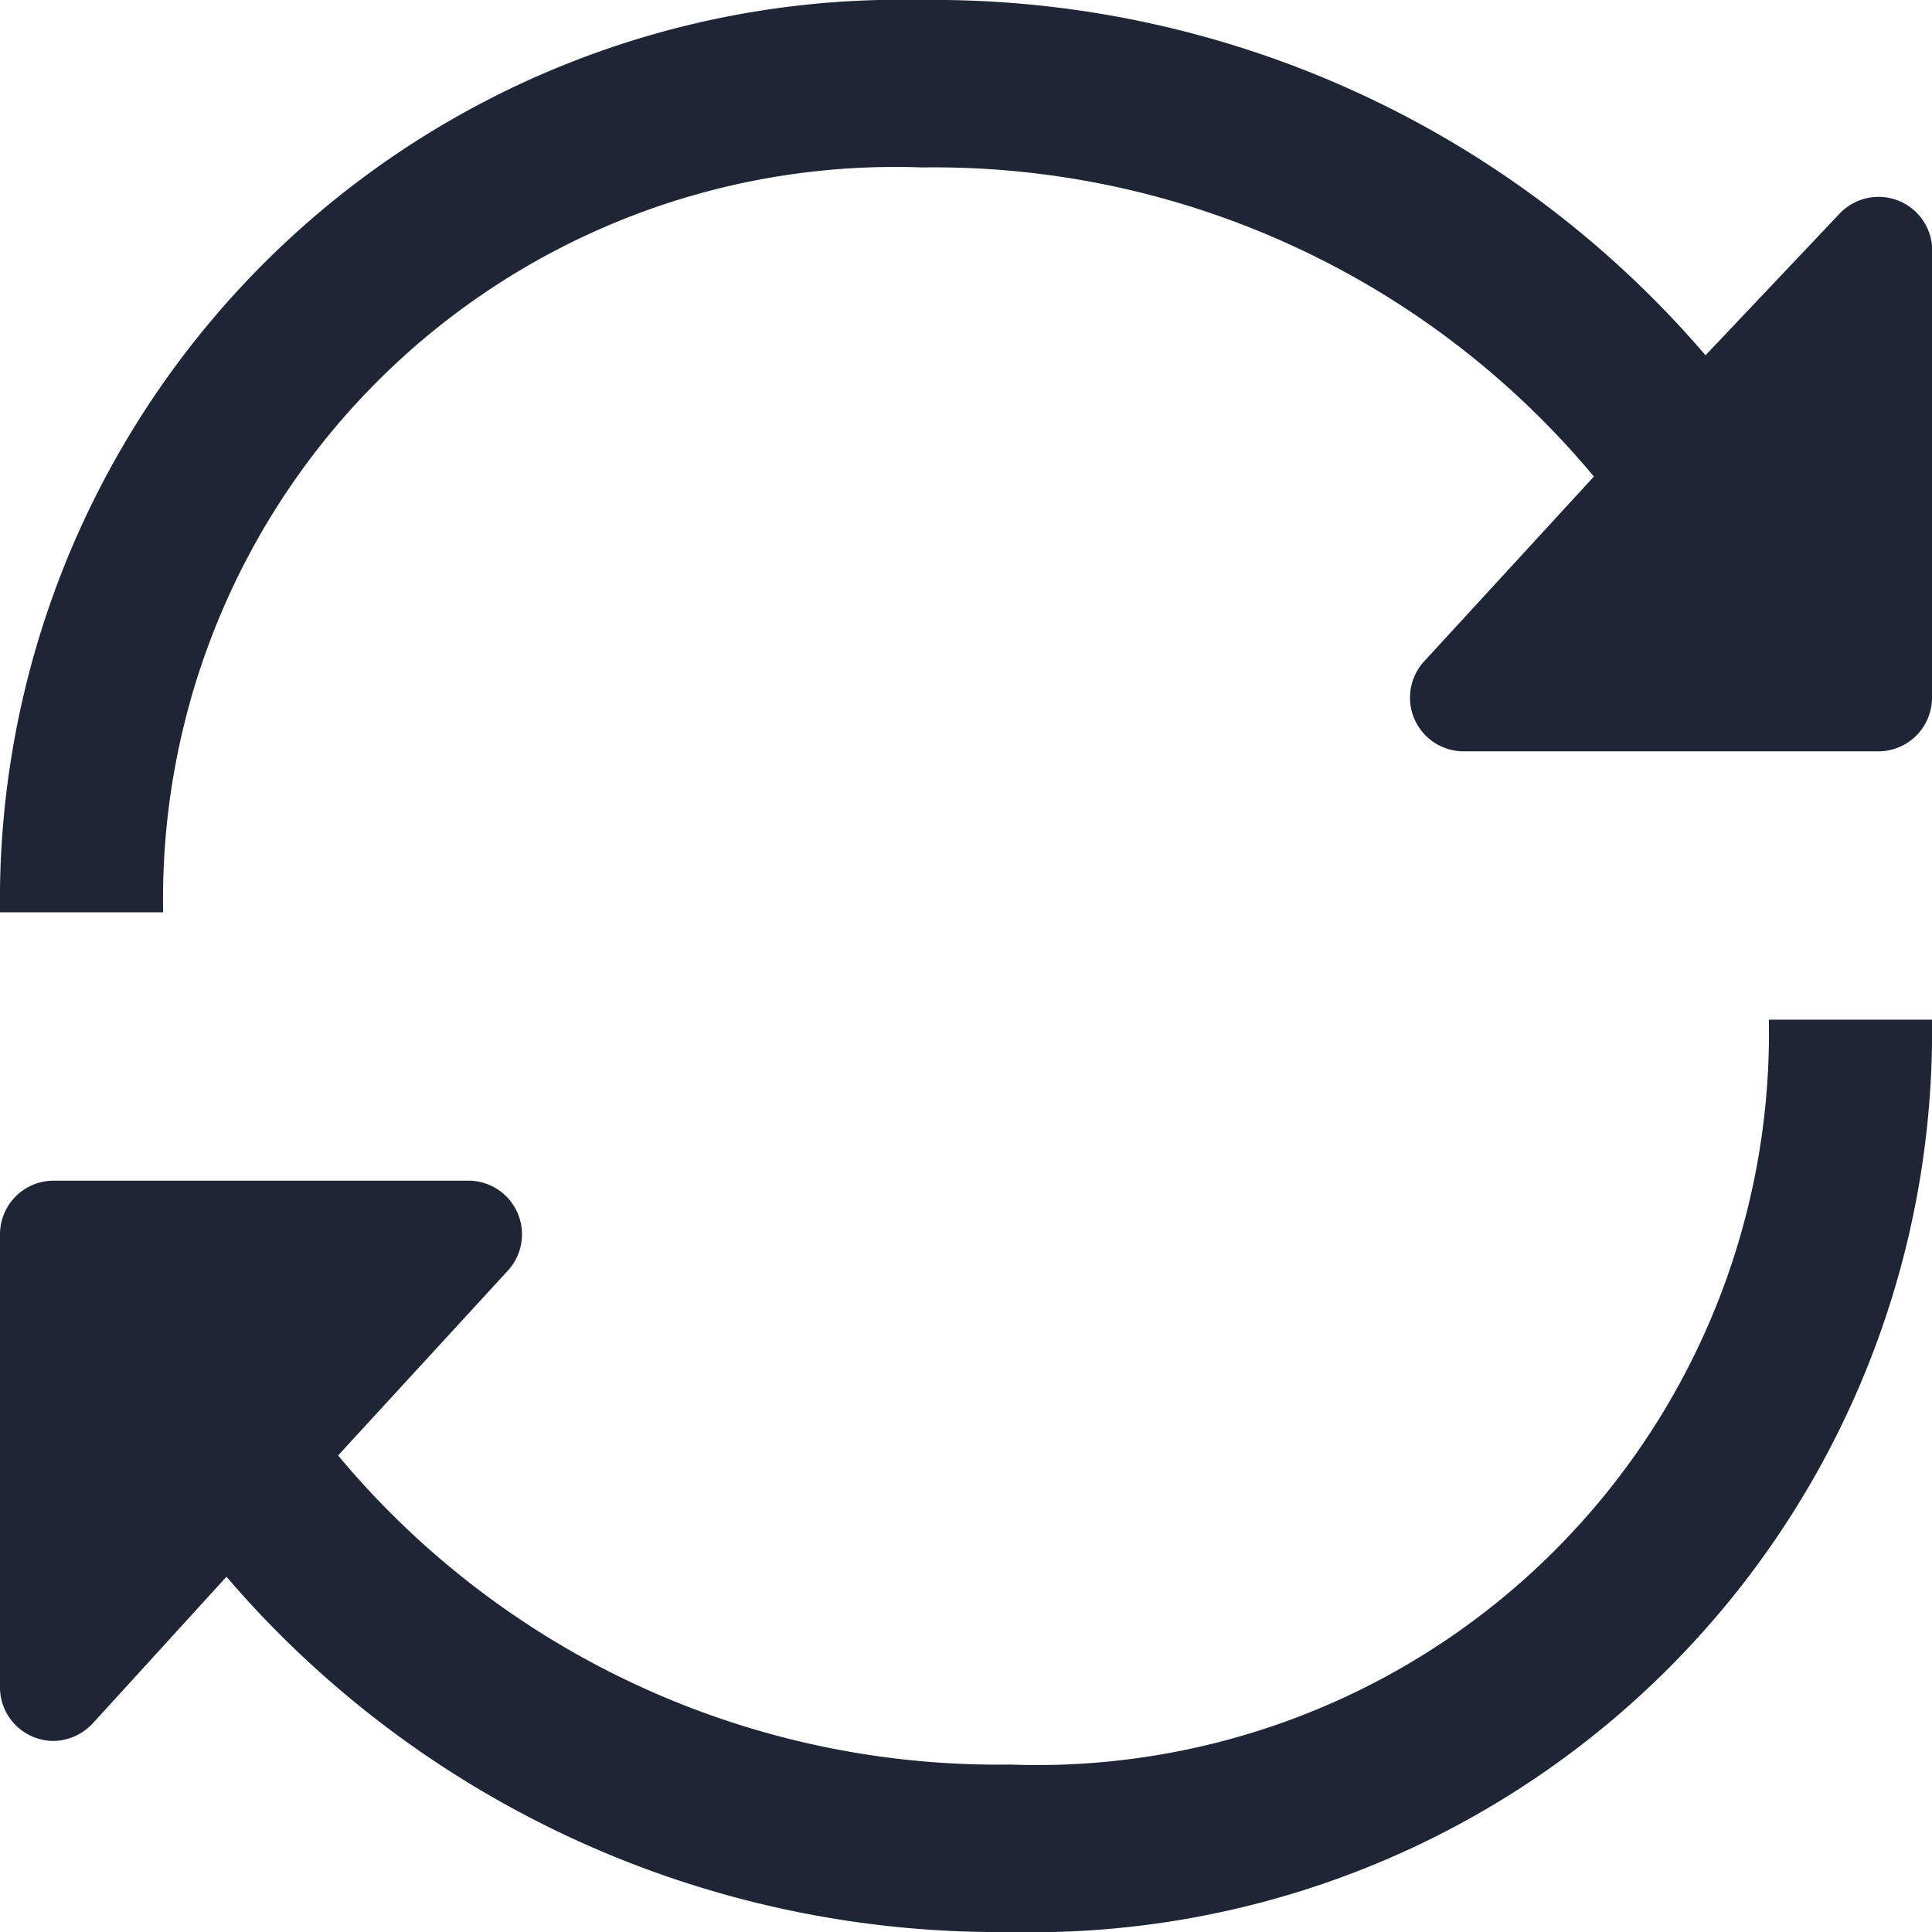 <svg xmlns="http://www.w3.org/2000/svg" viewBox="0 0 18 18"><defs><style>.cls-1{fill:#fff;}.cls-2{fill:#1e2535;}</style></defs><title>sync-alt</title><g id="BG"><rect class="cls-1" width="18" height="18"/></g><g id="Icons"><path class="cls-2" d="M16.48,9.5H18A8.39,8.39,0,0,1,9.41,18a9.47,9.47,0,0,1-7.3-3.31L.87,16.05a.51.51,0,0,1-.37.17.5.5,0,0,1-.5-.51V11.5A.5.5,0,0,1,.5,11H4.36a.5.5,0,0,1,.37.84L3.15,13.56a8,8,0,0,0,6.26,2.88A6.82,6.82,0,0,0,16.48,9.5ZM17.13,2,15.89,3.31A9.47,9.47,0,0,0,8.59,0,8.39,8.39,0,0,0,0,8.5H1.52A6.82,6.82,0,0,1,8.59,1.56a8,8,0,0,1,6.26,2.88L13.27,6.16a.5.5,0,0,0,.37.84H17.5a.5.5,0,0,0,.5-.5V2.29A.5.5,0,0,0,17.13,2Z"/></g></svg>